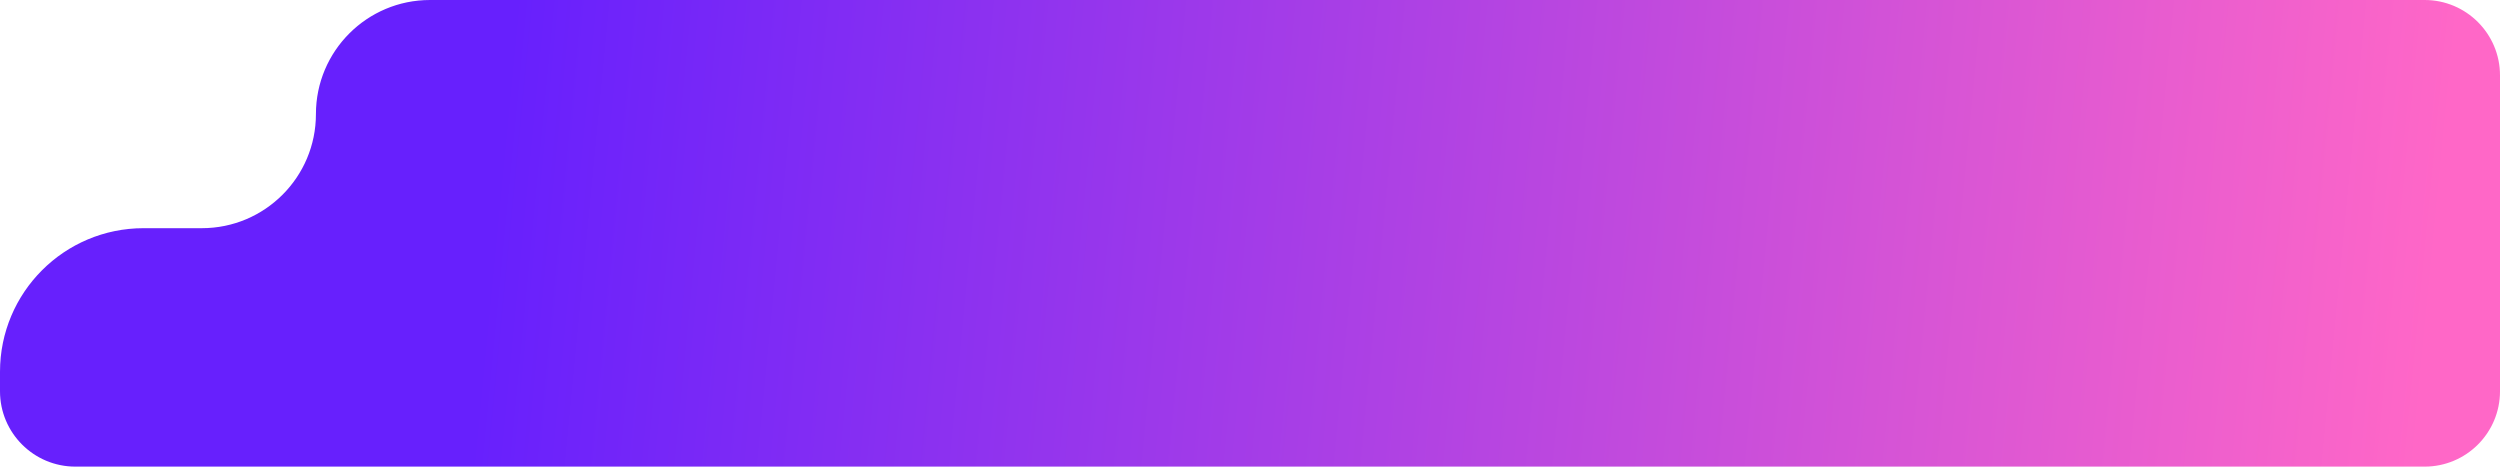<svg width="1393" height="260" viewBox="0 0 1393 260" fill="none" xmlns="http://www.w3.org/2000/svg">
<path d="M1393 42V218C1393 241.196 1374.2 260 1351 260H42C18.804 260 0 241.196 0 218V207.143C0 162.96 35.817 127.143 80 127.143H112.461C147.571 127.143 176.033 98.681 176.033 63.571C176.033 28.462 204.495 0 239.604 0H1351C1374.2 0 1393 18.804 1393 42Z" fill="url(#paint0_linear_111_165)"/>
<defs>
<linearGradient id="paint0_linear_111_165" x1="276.26" y1="102.143" x2="1352.19" y2="205.981" gradientUnits="userSpaceOnUse">
<stop stop-color="#6720FD"/>
<stop offset="1" stop-color="#FF67C7"/>
</linearGradient>
</defs>
</svg>
